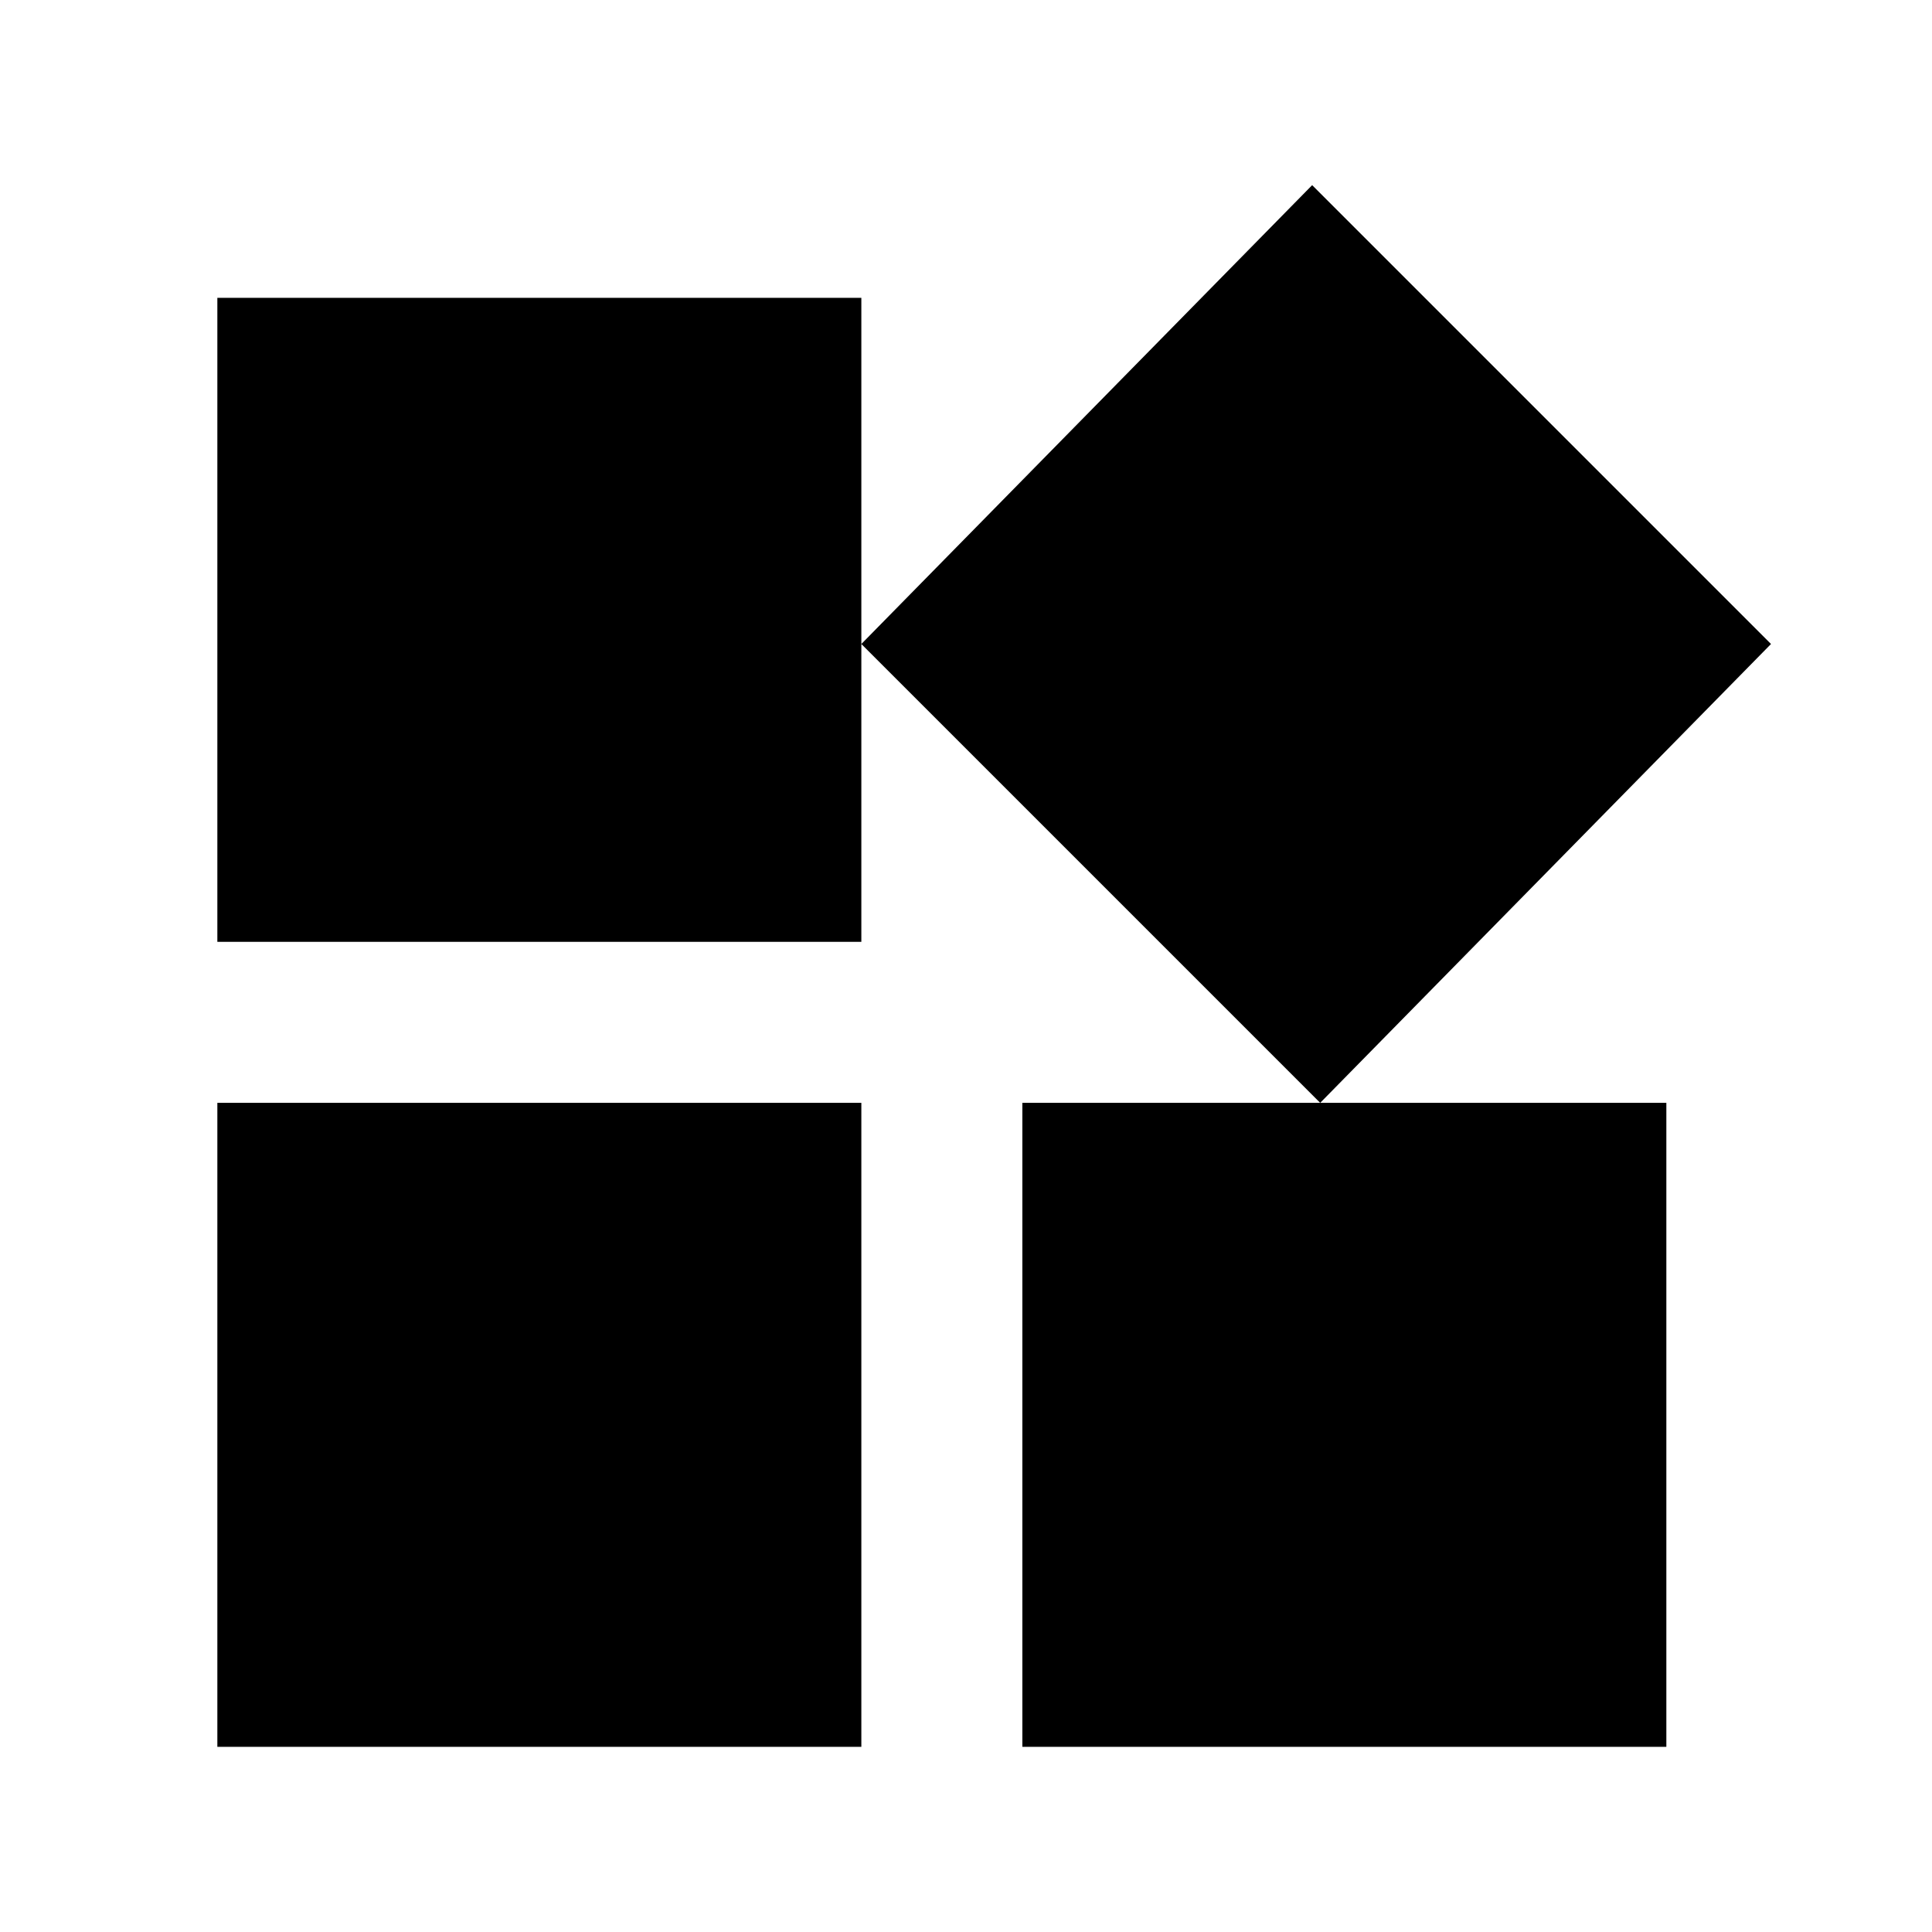 <svg xmlns="http://www.w3.org/2000/svg" xmlns:xlink="http://www.w3.org/1999/xlink" id="Calque_1" x="0" y="0" enable-background="new 0 0 24 24" version="1.1" viewBox="0 0 24 24" xml:space="preserve"><path d="M12.7,13.7v8h8v-8H12.7z M2.7,21.7h8v-8h-8V21.7z M2.7,3.7v8h8v-8H2.7z M16.3,2.3L10.7,8l5.7,5.7L22,8L16.3,2.3z"/></svg>